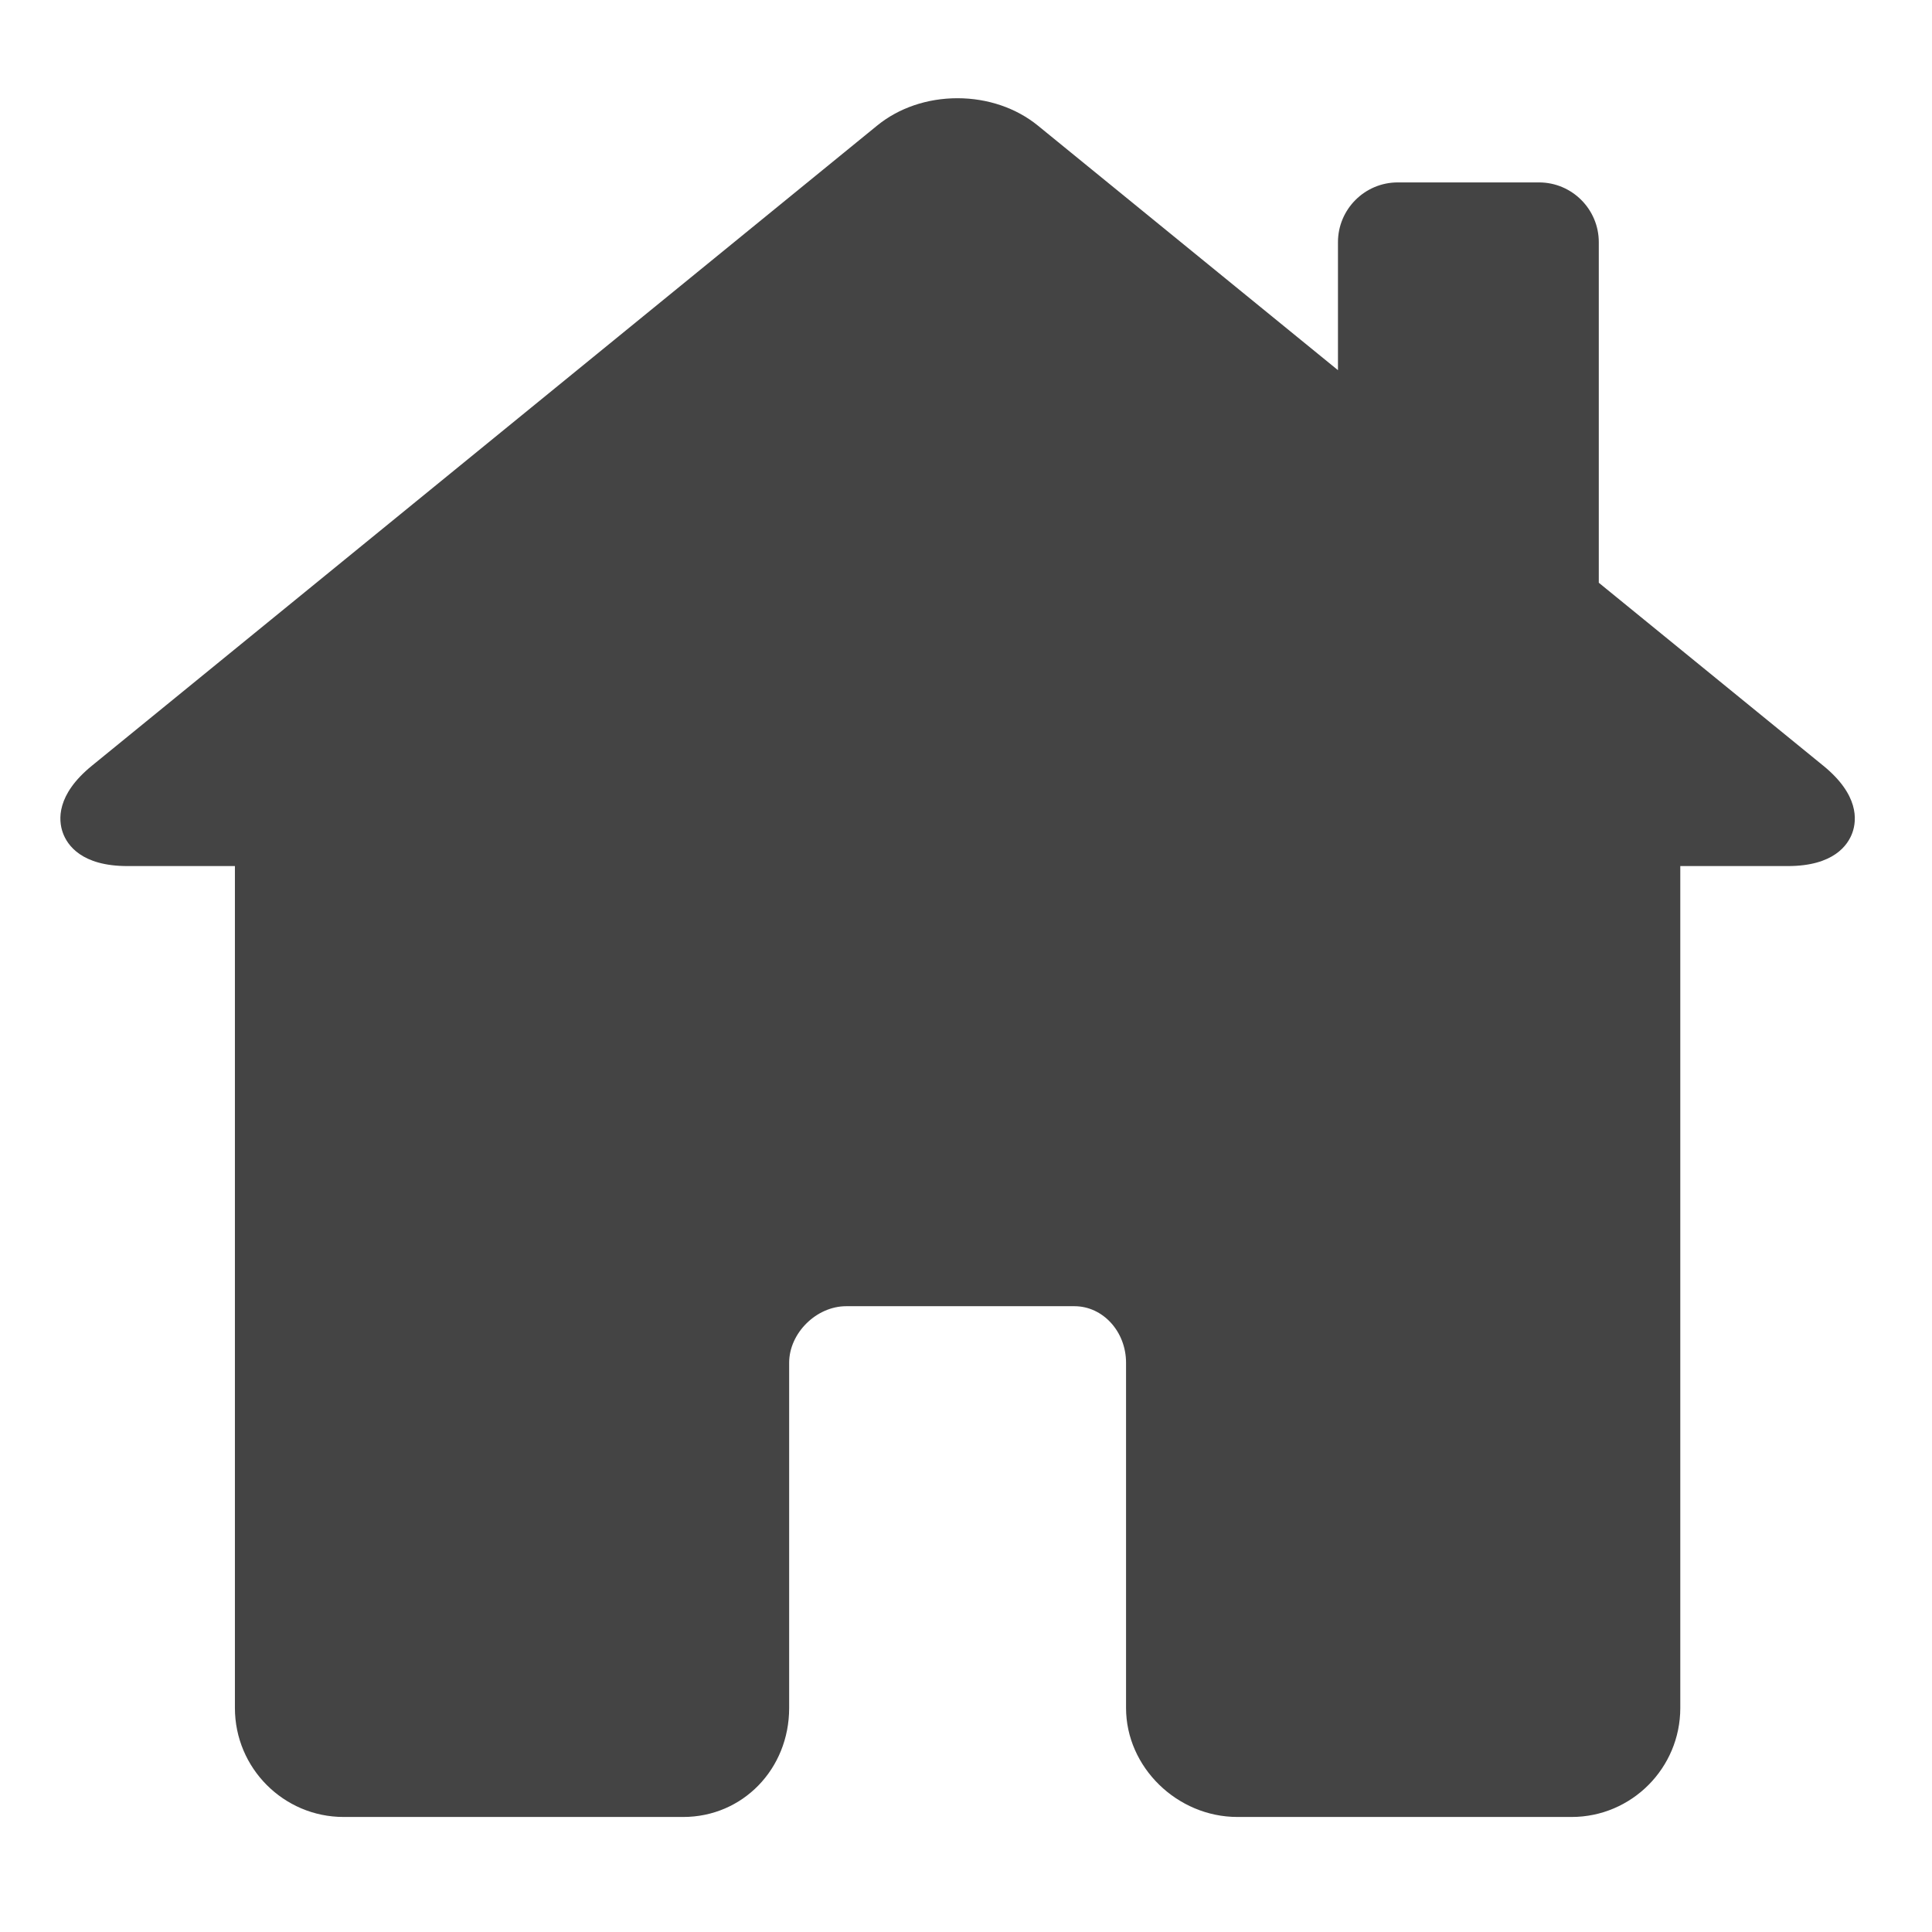 <?xml version="1.0" encoding="UTF-8" standalone="no"?>
<svg
   width="16"
   height="16"
   version="1.1"
   id="svg4"
   sodipodi:docname="user-home-symbolic.svg"
   xml:space="preserve"
   inkscape:version="1.2.1 (9c6d41e410, 2022-07-14)"
   xmlns:inkscape="http://www.inkscape.org/namespaces/inkscape"
   xmlns:sodipodi="http://sodipodi.sourceforge.net/DTD/sodipodi-0.dtd"
   xmlns="http://www.w3.org/2000/svg"
   xmlns:svg="http://www.w3.org/2000/svg"><defs
     id="defs8" /><sodipodi:namedview
     id="namedview6"
     pagecolor="#ffffff"
     bordercolor="#000000"
     borderopacity="0.25"
     inkscape:showpageshadow="2"
     inkscape:pageopacity="0.0"
     inkscape:pagecheckerboard="0"
     inkscape:deskcolor="#d1d1d1"
     showgrid="false"
     inkscape:zoom="45.387416"
     inkscape:cx="10.190049"
     inkscape:cy="8.7469179"
     inkscape:current-layer="svg4"
     inkscape:window-width="2560"
     inkscape:window-height="1358"
     inkscape:window-x="0"
     inkscape:window-y="0"
     inkscape:window-maximized="1" /><g
     id="g303"
     transform="matrix(0.045,0,0,0.045,0.5,0.5)"
     style="fill:#444444;fill-opacity:1"><path
       d="M 324.442,129.811 283.123,96.134 V 33.46 c 0,-6.065 -4.935,-11 -11,-11 H 246.121 c -6.065,0 -11,4.935 -11,11 V 57.012 L 179.908,12.013 c -3.994,-3.254 -9.258,-5.047 -14.822,-5.047 -5.542,0 -10.781,1.782 -14.753,5.019 L 5.8,129.81 c -6.567,5.351 -6.173,10.012 -5.354,12.314 0.817,2.297 3.448,6.151 11.884,6.151 h 19.791 v 154.947 c 0,11.058 8.972,20.053 20,20.053 h 62.5 c 10.935,0 19.5,-8.809 19.5,-20.053 v -63.541 c 0,-5.446 5.005,-10.405 10.5,-10.405 h 42 c 5.238,0 9.5,4.668 9.5,10.405 v 63.541 c 0,10.87 9.388,20.053 20.5,20.053 h 61.5 c 11.028,0 20,-8.996 20,-20.053 V 148.275 h 19.791 c 8.436,0 11.066,-3.854 11.884,-6.151 0.819,-2.302 1.213,-6.963 -5.354,-12.313 z"
       id="path250"
       style="fill:#444444;fill-opacity:1"
       sodipodi:nodetypes="ccssssccscccscsssssssssssscscc" /><g
       id="g252"
       style="fill:#444444;fill-opacity:1">
</g><g
       id="g254"
       style="fill:#444444;fill-opacity:1">
</g><g
       id="g256"
       style="fill:#444444;fill-opacity:1">
</g><g
       id="g258"
       style="fill:#444444;fill-opacity:1">
</g><g
       id="g260"
       style="fill:#444444;fill-opacity:1">
</g><g
       id="g262"
       style="fill:#444444;fill-opacity:1">
</g><g
       id="g264"
       style="fill:#444444;fill-opacity:1">
</g><g
       id="g266"
       style="fill:#444444;fill-opacity:1">
</g><g
       id="g268"
       style="fill:#444444;fill-opacity:1">
</g><g
       id="g270"
       style="fill:#444444;fill-opacity:1">
</g><g
       id="g272"
       style="fill:#444444;fill-opacity:1">
</g><g
       id="g274"
       style="fill:#444444;fill-opacity:1">
</g><g
       id="g276"
       style="fill:#444444;fill-opacity:1">
</g><g
       id="g278"
       style="fill:#444444;fill-opacity:1">
</g><g
       id="g280"
       style="fill:#444444;fill-opacity:1">
</g></g></svg>
